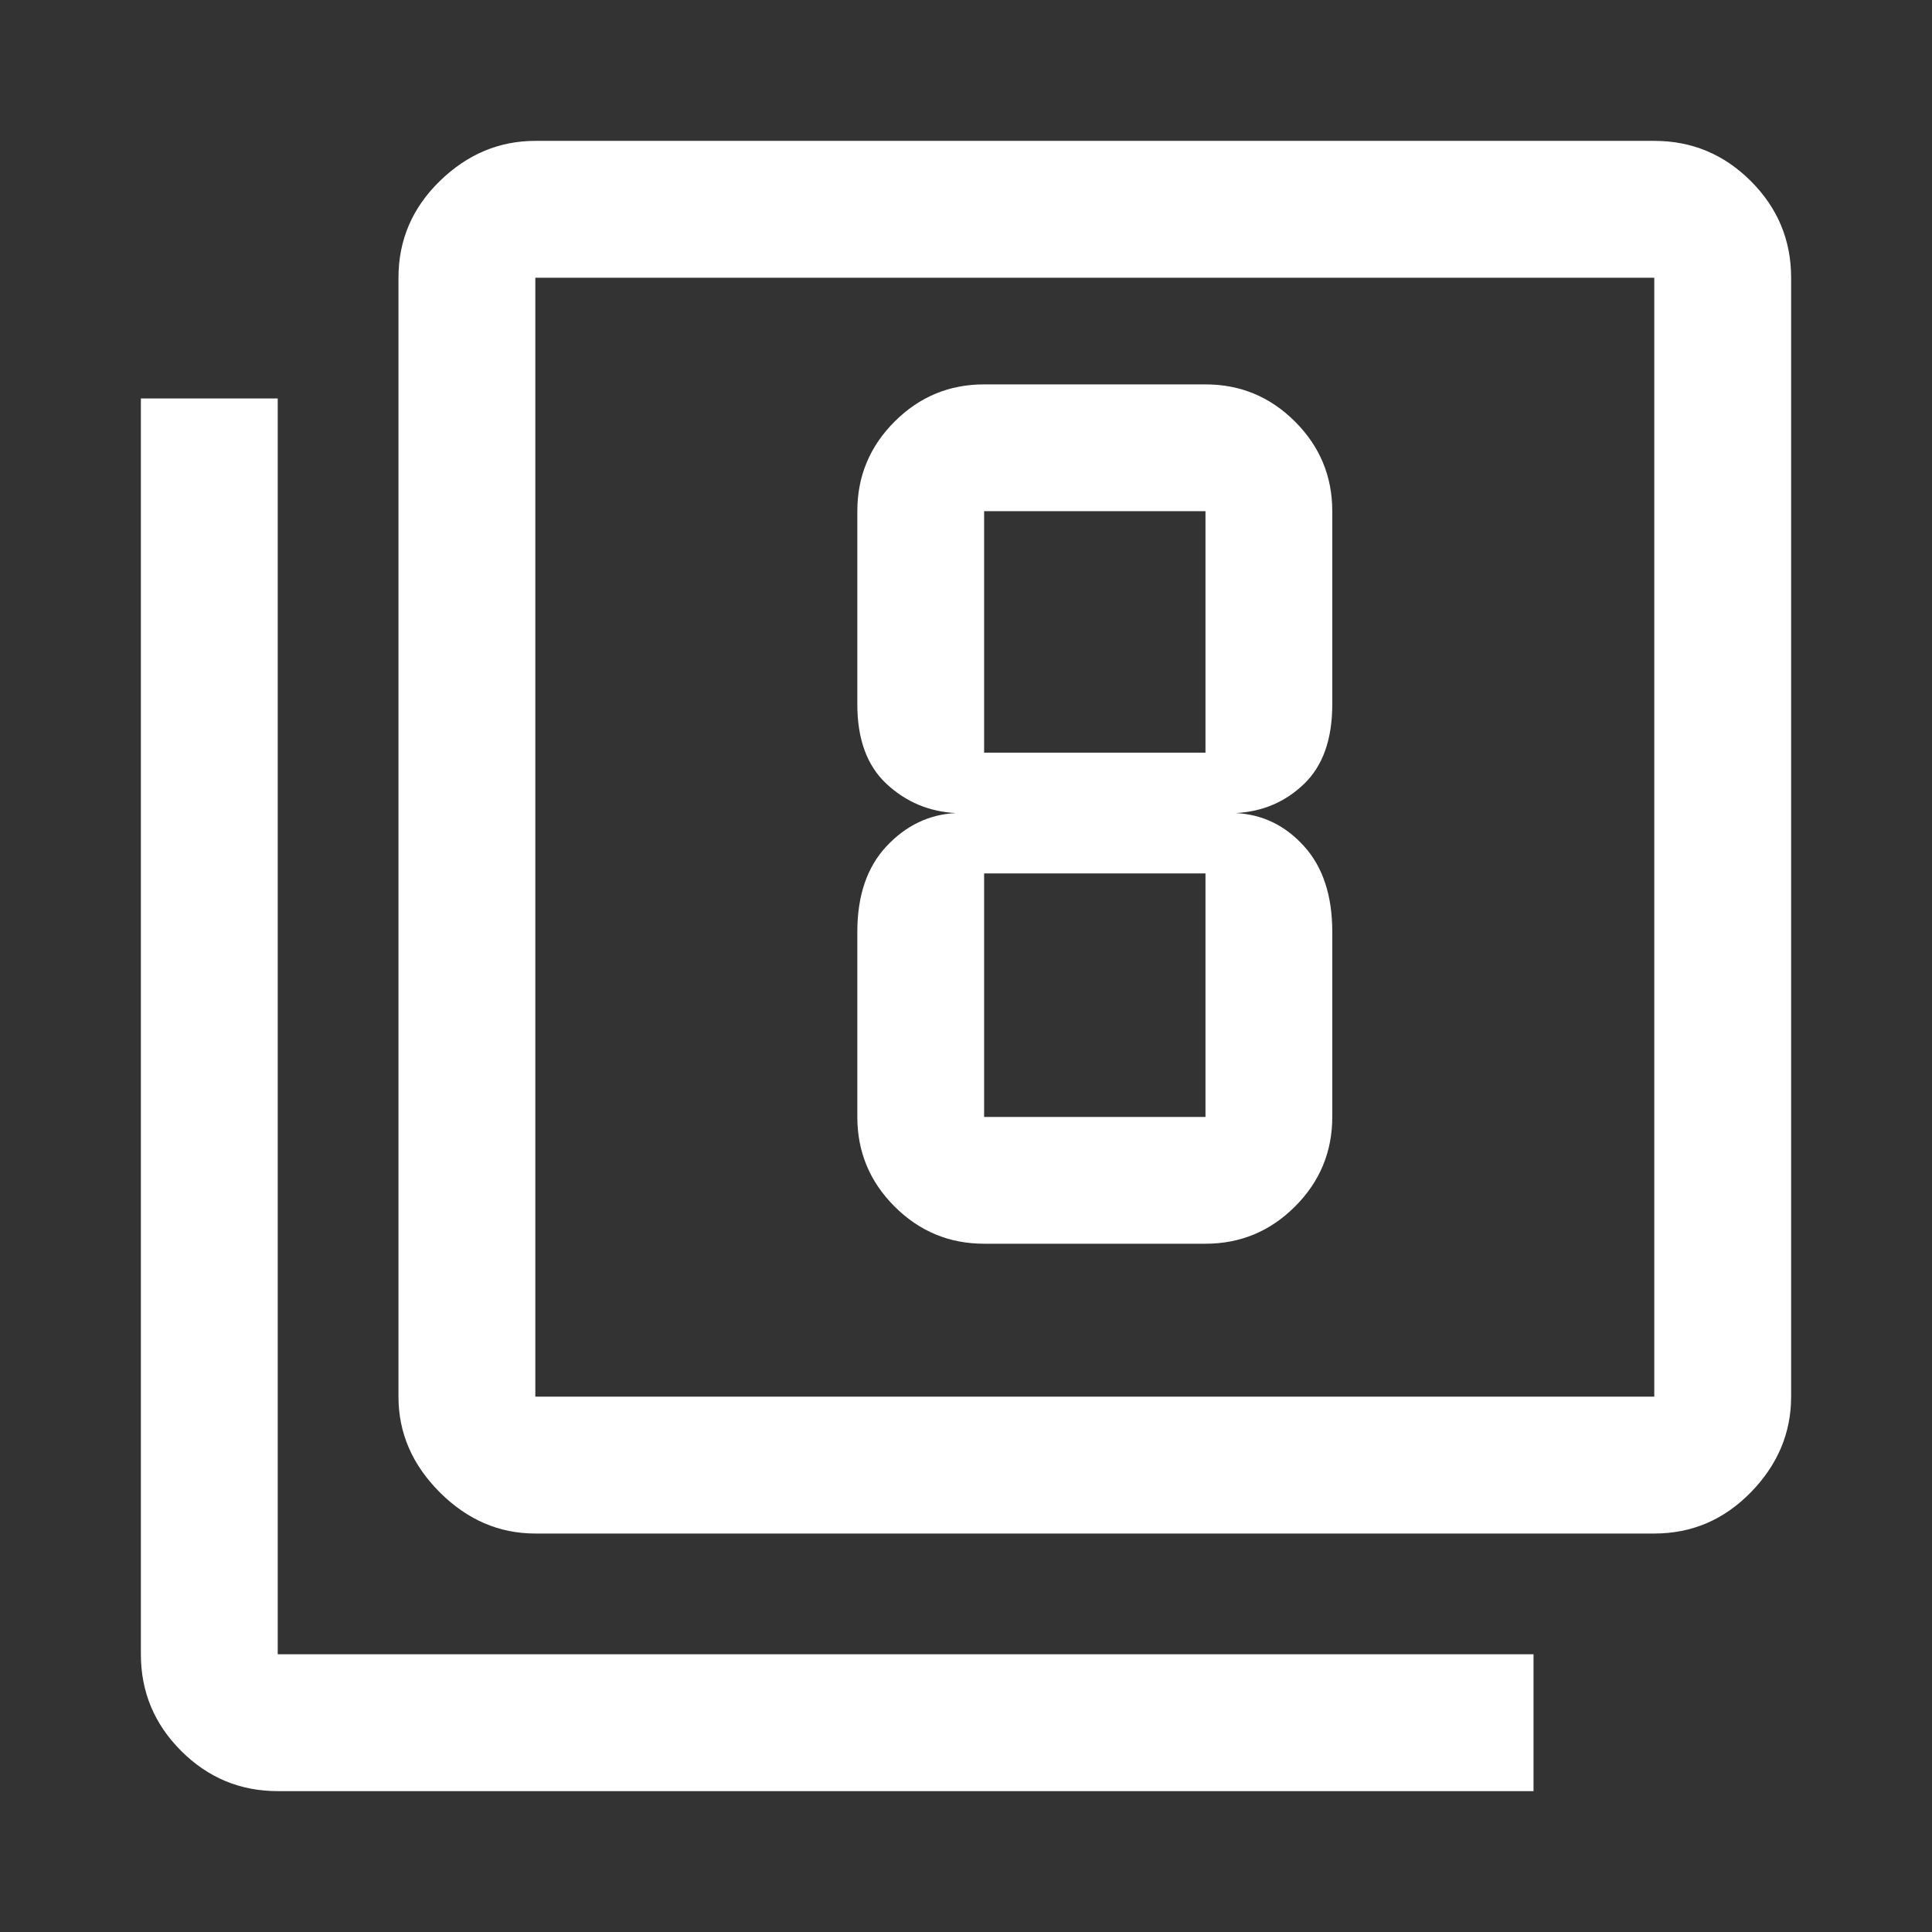 <svg xmlns="http://www.w3.org/2000/svg" height="48" width="48"><rect width="100%" height="100%" fill="#333333" stroke="none"/><path fill="#FFFFFF" d="M24.45 30.9H29.95Q31.25 30.9 32.175 29.975Q33.1 29.05 33.1 27.75V23.15Q33.1 21.8 32.4 21.025Q31.7 20.25 30.7 20.2Q31.7 20.15 32.4 19.475Q33.1 18.8 33.1 17.5V12.7Q33.1 11.4 32.175 10.475Q31.25 9.55 29.95 9.55H24.45Q23.15 9.55 22.225 10.475Q21.3 11.4 21.3 12.7V17.5Q21.3 18.8 22.025 19.475Q22.75 20.15 23.75 20.2Q22.75 20.25 22.025 21.025Q21.3 21.8 21.3 23.15V27.75Q21.3 29.05 22.225 29.975Q23.15 30.9 24.45 30.9ZM24.45 12.7H29.95Q29.95 12.7 29.95 12.7Q29.95 12.7 29.95 12.7V18.7Q29.95 18.7 29.95 18.7Q29.95 18.7 29.95 18.7H24.45Q24.45 18.7 24.45 18.7Q24.45 18.7 24.45 18.7V12.7Q24.45 12.7 24.45 12.7Q24.45 12.7 24.45 12.7ZM24.45 27.75Q24.45 27.75 24.45 27.75Q24.45 27.75 24.45 27.75V21.7Q24.45 21.7 24.45 21.7Q24.45 21.7 24.45 21.7H29.95Q29.95 21.7 29.95 21.7Q29.95 21.7 29.95 21.7V27.75Q29.95 27.75 29.95 27.75Q29.95 27.75 29.95 27.75ZM13.3 38.1Q11.95 38.1 10.925 37.075Q9.9 36.05 9.9 34.7V6.9Q9.9 5.5 10.925 4.5Q11.95 3.5 13.3 3.5H41.1Q42.5 3.5 43.5 4.5Q44.5 5.5 44.5 6.9V34.7Q44.5 36.05 43.5 37.075Q42.5 38.1 41.1 38.1ZM13.3 34.7H41.1Q41.1 34.7 41.1 34.7Q41.1 34.7 41.1 34.7V6.9Q41.1 6.9 41.1 6.9Q41.1 6.9 41.1 6.9H13.3Q13.3 6.9 13.3 6.9Q13.3 6.9 13.3 6.9V34.7Q13.3 34.7 13.3 34.7Q13.3 34.7 13.3 34.7ZM6.9 44.5Q5.5 44.5 4.5 43.5Q3.5 42.5 3.5 41.1V9.9H6.9V41.1Q6.9 41.1 6.9 41.1Q6.9 41.1 6.9 41.1H38.1V44.5ZM13.3 6.9Q13.3 6.9 13.3 6.9Q13.3 6.9 13.3 6.9V34.7Q13.3 34.7 13.3 34.7Q13.3 34.7 13.3 34.7Q13.3 34.7 13.3 34.7Q13.3 34.7 13.3 34.7V6.9Q13.3 6.9 13.3 6.9Q13.3 6.9 13.3 6.9Z"/></svg>
